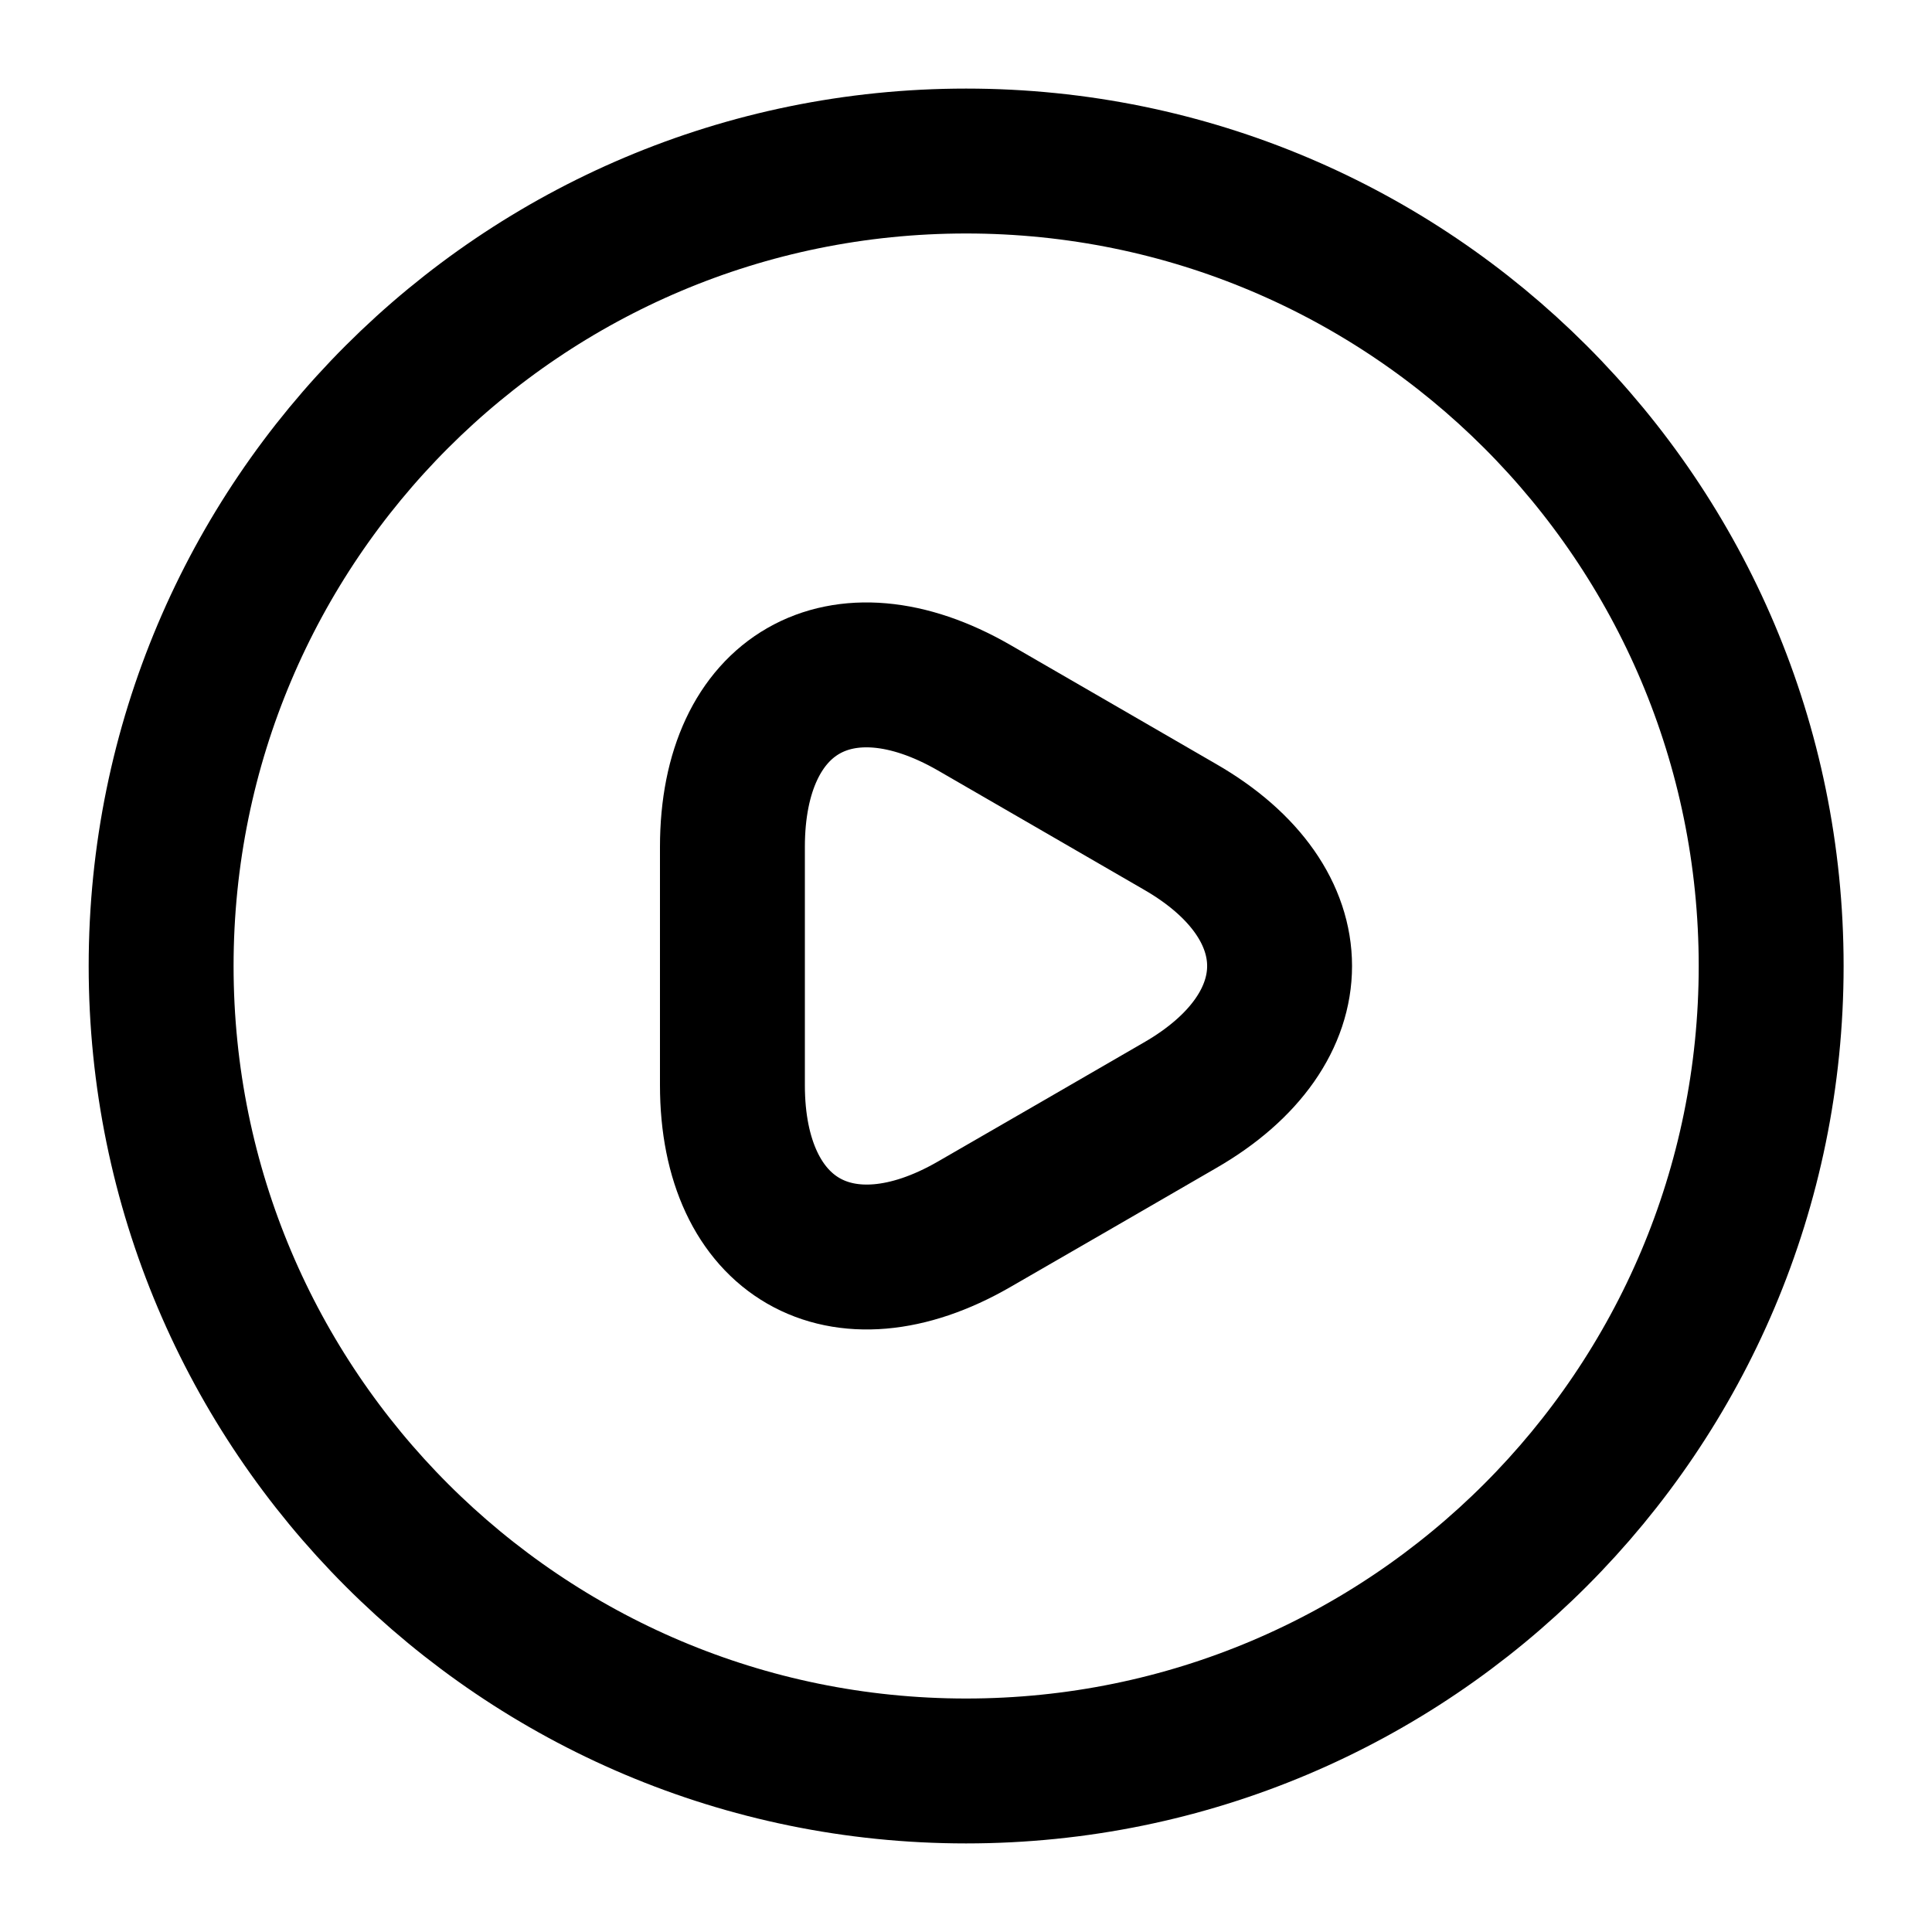<svg width="20" height="20" viewBox="0 0 20 20" fill="none" xmlns="http://www.w3.org/2000/svg">
<path d="M7.582 10V8.767C7.582 7.175 8.707 6.534 10.082 7.325L11.149 7.942L12.215 8.559C13.59 9.35 13.59 10.65 12.215 11.442L11.149 12.059L10.082 12.675C8.707 13.467 7.582 12.817 7.582 11.234V10Z" stroke="black" stroke-width="1.5" stroke-miterlimit="10" stroke-linecap="round" stroke-linejoin="round"/>
<path d="M10.001 18.333C14.604 18.333 18.335 14.602 18.335 10C18.335 5.397 14.604 1.667 10.001 1.667C5.399 1.667 1.668 5.397 1.668 10C1.668 14.602 5.399 18.333 10.001 18.333Z" stroke="black" stroke-width="1.5" stroke-linecap="round" stroke-linejoin="round"/>
</svg>
